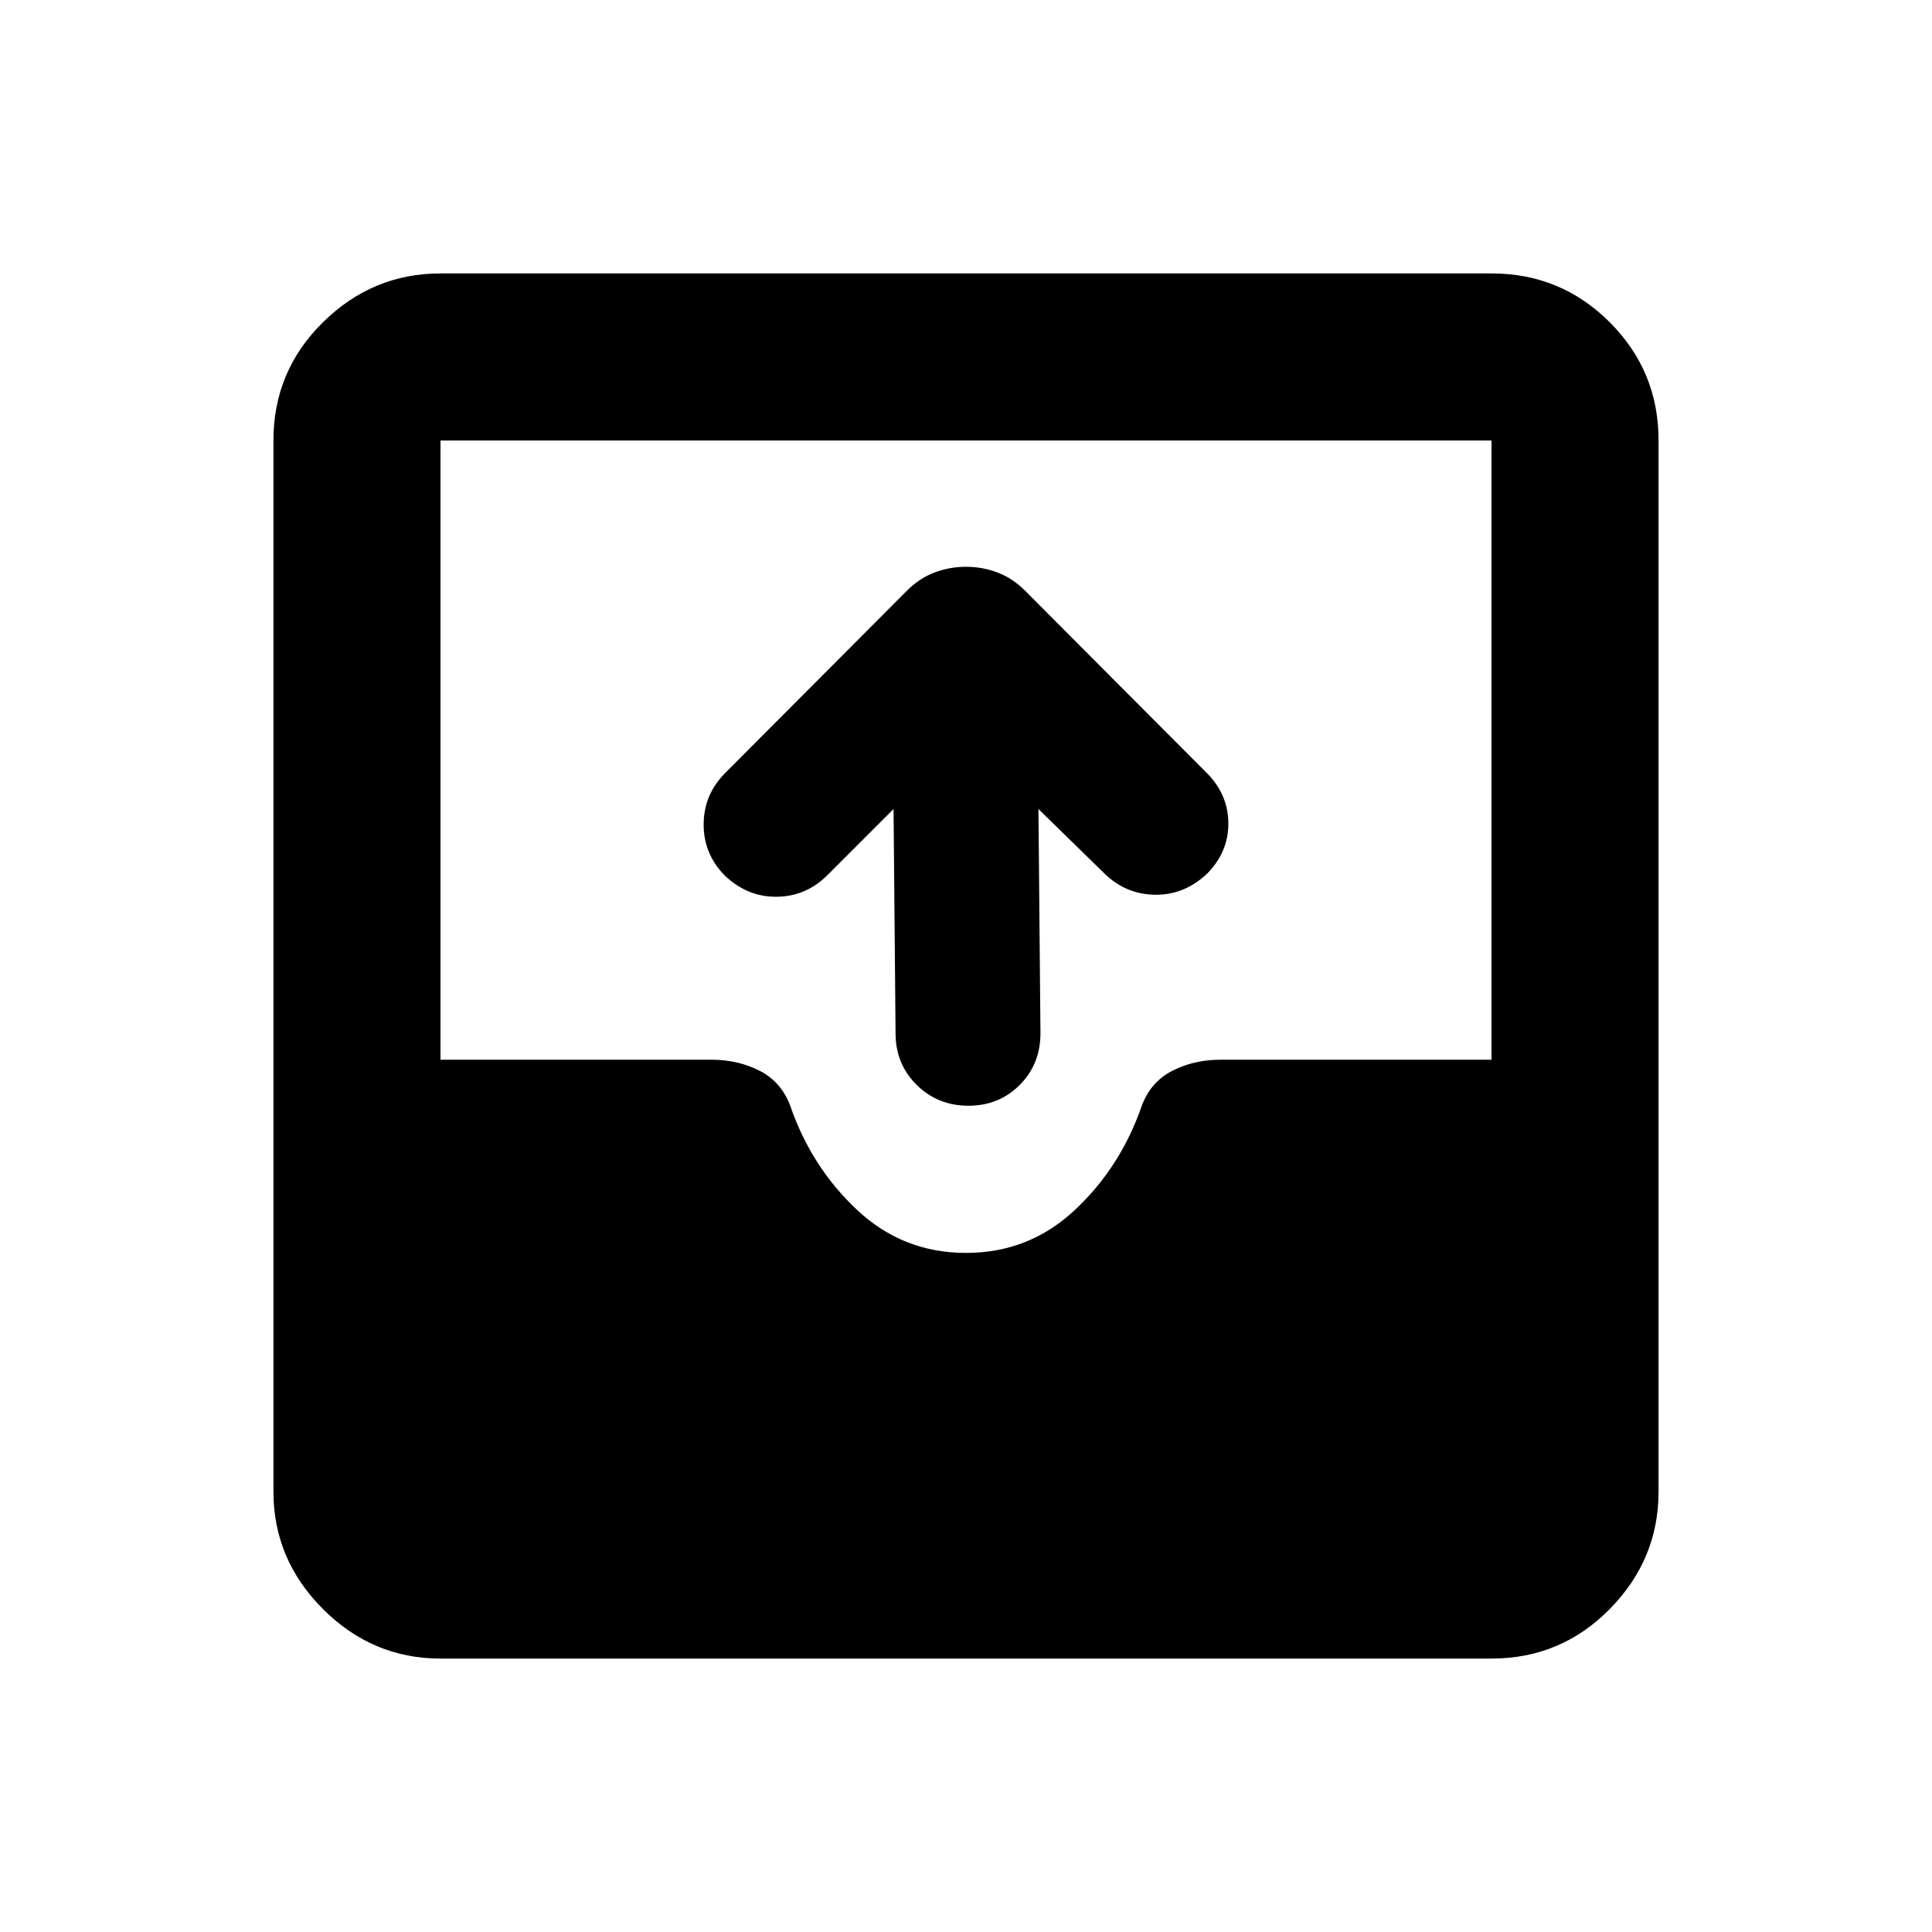 <svg xmlns="http://www.w3.org/2000/svg" height="20" viewBox="0 -960 960 960" width="20"><path d="M218.87-135.869q-33.783 0-58.392-24.609t-24.609-58.392v-522.26q0-34.483 24.609-58.742t58.392-24.259h522.26q34.483 0 58.742 24.259t24.259 58.742v522.26q0 33.783-24.259 58.392t-58.742 24.609H218.87ZM480-337.435q31.283 0 54.043-21.282 22.761-21.283 33.283-51.805 4.478-11.956 15.246-17.435 10.768-5.478 23.863-5.478H741.13V-741.13H218.87v307.695h134.695q13.095 0 23.863 5.478 10.768 5.479 15.246 17.435 10.522 30.522 33.283 51.805 22.76 21.282 54.043 21.282ZM444-558l-32.739 32.739q-10.739 10.739-25.359 10.859-14.619.119-25.859-10.641-10.521-10.761-10.402-25.5.12-14.74 10.714-25.367l90.302-90.586q6.134-6.15 13.649-9.012 7.515-2.862 15.694-2.862 8.179 0 15.694 2.862 7.515 2.862 13.649 9.012l90.302 90.586q10.594 10.627 10.714 24.867.119 14.239-10.402 25-11.24 10.76-25.859 10.641-14.62-.12-25.359-10.604L516-558l1 111.435q0 15.3-10.289 25.65-10.29 10.35-25.5 10.35-15.211 0-25.711-10.35-10.5-10.35-10.5-25.65L444-558Z"/></svg>